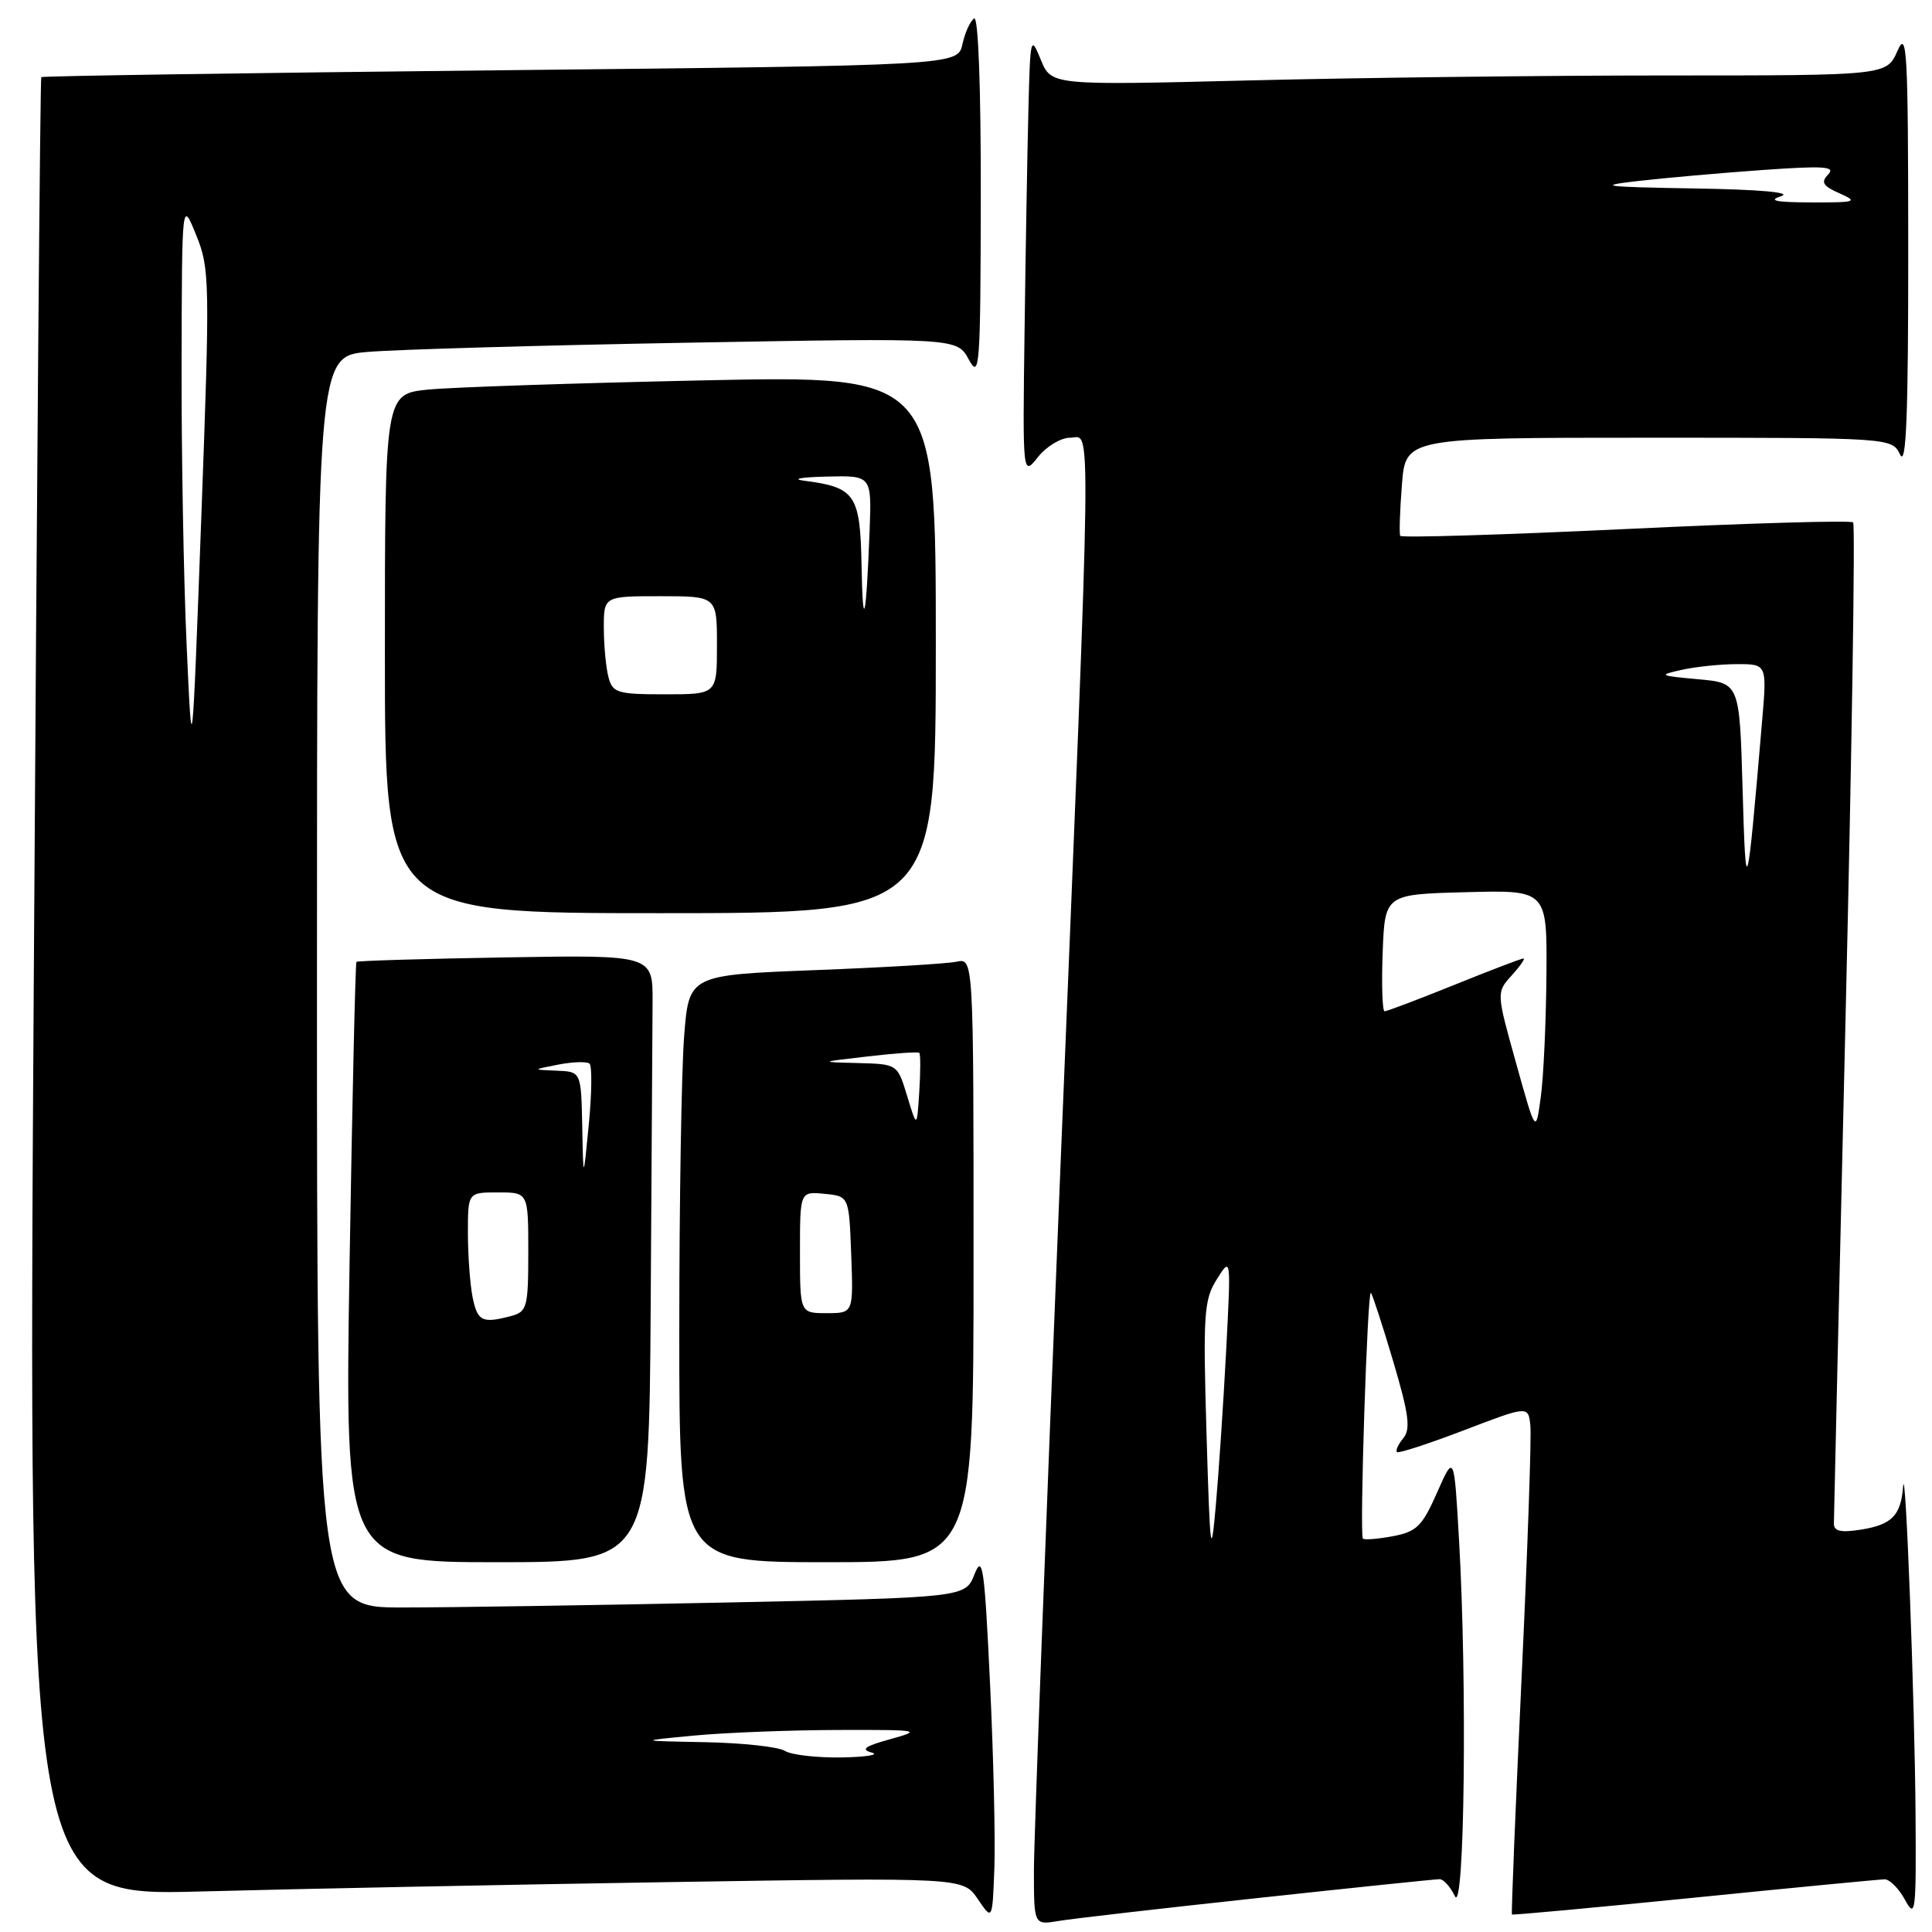 <?xml version="1.0" encoding="UTF-8" standalone="no"?>
<!DOCTYPE svg PUBLIC "-//W3C//DTD SVG 1.1//EN" "http://www.w3.org/Graphics/SVG/1.1/DTD/svg11.dtd" >
<svg xmlns="http://www.w3.org/2000/svg" xmlns:xlink="http://www.w3.org/1999/xlink" version="1.1" viewBox="0 0 256 256">
 <g >
 <path fill="currentColor"
d=" M 166.66 251.50 C 179.40 250.12 190.24 249.00 190.76 249.00 C 191.27 249.00 192.18 250.01 192.78 251.25 C 194.06 253.90 194.42 222.96 193.33 204.08 C 192.68 192.66 192.68 192.66 190.42 197.77 C 188.45 202.24 187.72 202.96 184.54 203.56 C 182.54 203.93 180.76 204.07 180.59 203.87 C 180.13 203.34 181.19 170.86 181.65 171.31 C 181.86 171.53 183.19 175.61 184.61 180.39 C 186.68 187.39 186.94 189.36 185.95 190.56 C 185.27 191.38 184.89 192.21 185.11 192.41 C 185.32 192.60 189.32 191.30 194.00 189.51 C 202.50 186.26 202.50 186.26 202.78 188.88 C 202.94 190.32 202.41 205.45 201.61 222.50 C 200.81 239.54 200.24 253.57 200.34 253.68 C 200.44 253.78 211.32 252.77 224.51 251.45 C 237.71 250.12 249.05 249.03 249.72 249.02 C 250.39 249.01 251.61 250.24 252.43 251.75 C 253.81 254.29 253.91 253.44 253.82 240.50 C 253.72 225.34 252.48 192.92 252.17 197.00 C 251.87 200.80 250.69 202.01 246.67 202.67 C 243.93 203.11 243.00 202.91 243.00 201.88 C 243.00 201.12 243.70 171.08 244.54 135.12 C 245.39 99.16 245.84 69.51 245.55 69.22 C 245.26 68.93 231.70 69.32 215.42 70.10 C 199.13 70.87 185.69 71.28 185.54 71.00 C 185.39 70.72 185.49 67.69 185.76 64.25 C 186.24 58.00 186.24 58.00 218.47 58.00 C 250.69 58.00 250.69 58.00 251.78 60.25 C 252.59 61.92 252.86 54.92 252.85 33.00 C 252.84 6.64 252.69 3.85 251.42 6.75 C 249.99 10.00 249.99 10.00 220.75 10.00 C 204.66 10.00 179.76 10.30 165.40 10.66 C 139.30 11.31 139.30 11.31 137.91 7.91 C 136.57 4.63 136.51 4.88 136.27 14.50 C 136.13 20.00 135.90 33.19 135.76 43.81 C 135.50 63.12 135.50 63.12 137.54 60.56 C 138.66 59.15 140.57 58.00 141.79 58.00 C 144.65 58.00 144.73 51.56 140.50 155.00 C 138.58 202.03 137.00 243.78 137.00 247.80 C 137.00 255.09 137.00 255.09 140.25 254.54 C 142.04 254.24 153.92 252.87 166.66 251.50 Z  M 131.18 223.00 C 130.46 207.71 130.20 205.89 129.13 208.59 C 127.92 211.68 127.92 211.68 96.30 212.34 C 78.90 212.70 59.57 213.00 53.34 213.00 C 42.00 213.00 42.00 213.00 42.00 130.10 C 42.00 47.20 42.00 47.20 48.75 46.63 C 52.46 46.31 71.55 45.76 91.16 45.41 C 126.82 44.77 126.82 44.77 128.37 47.64 C 129.81 50.29 129.92 48.74 129.96 26.19 C 129.98 11.58 129.63 2.11 129.08 2.45 C 128.57 2.77 127.87 4.29 127.53 5.85 C 126.91 8.67 126.91 8.67 66.32 9.31 C 32.99 9.66 5.61 10.07 5.47 10.22 C 5.32 10.37 4.88 64.67 4.47 130.87 C 3.73 251.24 3.73 251.24 26.62 250.63 C 39.20 250.29 67.08 249.73 88.56 249.39 C 127.62 248.77 127.62 248.77 129.56 251.63 C 131.50 254.50 131.50 254.50 131.76 247.50 C 131.90 243.65 131.64 232.62 131.18 223.00 Z  M 86.22 173.00 C 86.34 154.30 86.45 136.19 86.47 132.77 C 86.50 126.53 86.50 126.53 67.00 126.86 C 56.27 127.04 47.38 127.31 47.23 127.45 C 47.09 127.59 46.68 145.54 46.32 167.35 C 45.68 207.00 45.68 207.00 65.84 207.00 C 86.00 207.00 86.00 207.00 86.22 173.00 Z  M 129.00 166.98 C 129.00 126.96 129.00 126.96 126.75 127.43 C 125.51 127.70 117.03 128.20 107.89 128.55 C 91.28 129.20 91.28 129.20 90.65 137.35 C 90.30 141.83 90.01 159.34 90.01 176.25 C 90.00 207.00 90.00 207.00 109.50 207.00 C 129.00 207.00 129.00 207.00 129.00 166.98 Z  M 124.00 85.38 C 124.00 49.75 124.00 49.75 93.25 50.40 C 76.34 50.76 59.91 51.31 56.75 51.62 C 51.00 52.20 51.00 52.20 51.00 86.60 C 51.00 121.00 51.00 121.00 87.50 121.00 C 124.00 121.00 124.00 121.00 124.00 85.38 Z  M 159.87 190.00 C 159.40 174.06 159.52 172.23 161.24 169.50 C 163.12 166.50 163.12 166.50 162.47 179.00 C 162.11 185.88 161.49 195.10 161.10 199.50 C 160.46 206.72 160.34 205.79 159.87 190.00 Z  M 200.89 140.87 C 198.27 131.50 198.27 131.50 200.31 129.25 C 201.43 128.01 202.13 127.00 201.87 127.00 C 201.60 127.00 197.48 128.57 192.71 130.50 C 187.93 132.43 183.78 134.00 183.47 134.00 C 183.17 134.00 183.05 130.51 183.21 126.25 C 183.50 118.50 183.50 118.50 194.25 118.22 C 205.00 117.93 205.00 117.93 204.91 129.22 C 204.86 135.42 204.53 142.69 204.16 145.37 C 203.50 150.24 203.50 150.24 200.89 140.87 Z  M 230.90 104.50 C 230.50 90.50 230.50 90.50 225.00 90.00 C 219.80 89.53 219.68 89.46 222.88 88.75 C 224.73 88.34 228.02 88.00 230.19 88.00 C 234.14 88.00 234.14 88.00 233.47 95.75 C 231.47 119.21 231.33 119.66 230.90 104.50 Z  M 236.00 26.00 C 237.56 25.50 233.24 25.11 224.50 24.97 C 212.45 24.77 211.41 24.63 217.00 23.99 C 220.57 23.58 228.00 22.92 233.50 22.53 C 241.66 21.95 243.27 22.05 242.25 23.11 C 241.24 24.15 241.53 24.64 243.75 25.62 C 246.26 26.73 245.94 26.84 240.00 26.82 C 235.31 26.81 234.20 26.58 236.00 26.00 Z  M 104.00 232.00 C 103.17 231.47 98.45 230.95 93.50 230.85 C 84.50 230.68 84.50 230.68 92.00 229.97 C 96.12 229.58 104.67 229.25 111.00 229.23 C 121.88 229.20 122.26 229.26 118.00 230.44 C 114.61 231.37 113.99 231.81 115.50 232.22 C 116.60 232.52 114.80 232.81 111.50 232.87 C 108.20 232.92 104.83 232.53 104.00 232.00 Z  M 24.73 85.50 C 24.33 76.70 24.03 59.83 24.06 48.00 C 24.11 26.50 24.11 26.50 25.99 31.14 C 27.80 35.58 27.83 37.20 26.67 68.64 C 25.45 101.50 25.45 101.50 24.73 85.50 Z  M 62.62 171.88 C 62.28 170.16 62.00 166.33 62.00 163.38 C 62.00 158.00 62.00 158.00 66.00 158.00 C 70.00 158.00 70.00 158.00 70.00 165.88 C 70.00 173.21 69.84 173.81 67.75 174.37 C 63.90 175.40 63.27 175.09 62.62 171.88 Z  M 77.15 149.25 C 77.00 142.00 77.00 142.00 73.75 141.87 C 70.50 141.74 70.50 141.74 74.00 141.06 C 75.92 140.69 77.78 140.64 78.12 140.94 C 78.46 141.25 78.42 144.88 78.02 149.00 C 77.29 156.50 77.29 156.50 77.15 149.25 Z  M 106.00 165.94 C 106.00 157.87 106.00 157.87 109.25 158.19 C 112.50 158.50 112.50 158.50 112.79 166.25 C 113.08 174.00 113.08 174.00 109.54 174.00 C 106.00 174.00 106.00 174.00 106.00 165.94 Z  M 120.21 145.25 C 118.92 141.00 118.92 141.00 113.71 140.86 C 108.50 140.73 108.50 140.73 115.00 139.98 C 118.58 139.56 121.64 139.35 121.81 139.51 C 121.98 139.66 121.98 141.97 121.81 144.64 C 121.50 149.50 121.50 149.50 120.21 145.25 Z  M 80.63 89.75 C 80.30 88.51 80.02 85.59 80.01 83.25 C 80.00 79.00 80.00 79.00 87.50 79.00 C 95.00 79.00 95.00 79.00 95.00 85.50 C 95.00 92.00 95.00 92.00 88.12 92.00 C 81.82 92.00 81.18 91.81 80.63 89.75 Z  M 114.16 74.92 C 113.98 65.50 113.35 64.57 106.50 63.69 C 104.85 63.47 106.20 63.23 109.50 63.15 C 115.50 63.00 115.50 63.00 115.23 70.25 C 114.78 82.11 114.33 84.07 114.16 74.92 Z "/>
</g>
</svg>